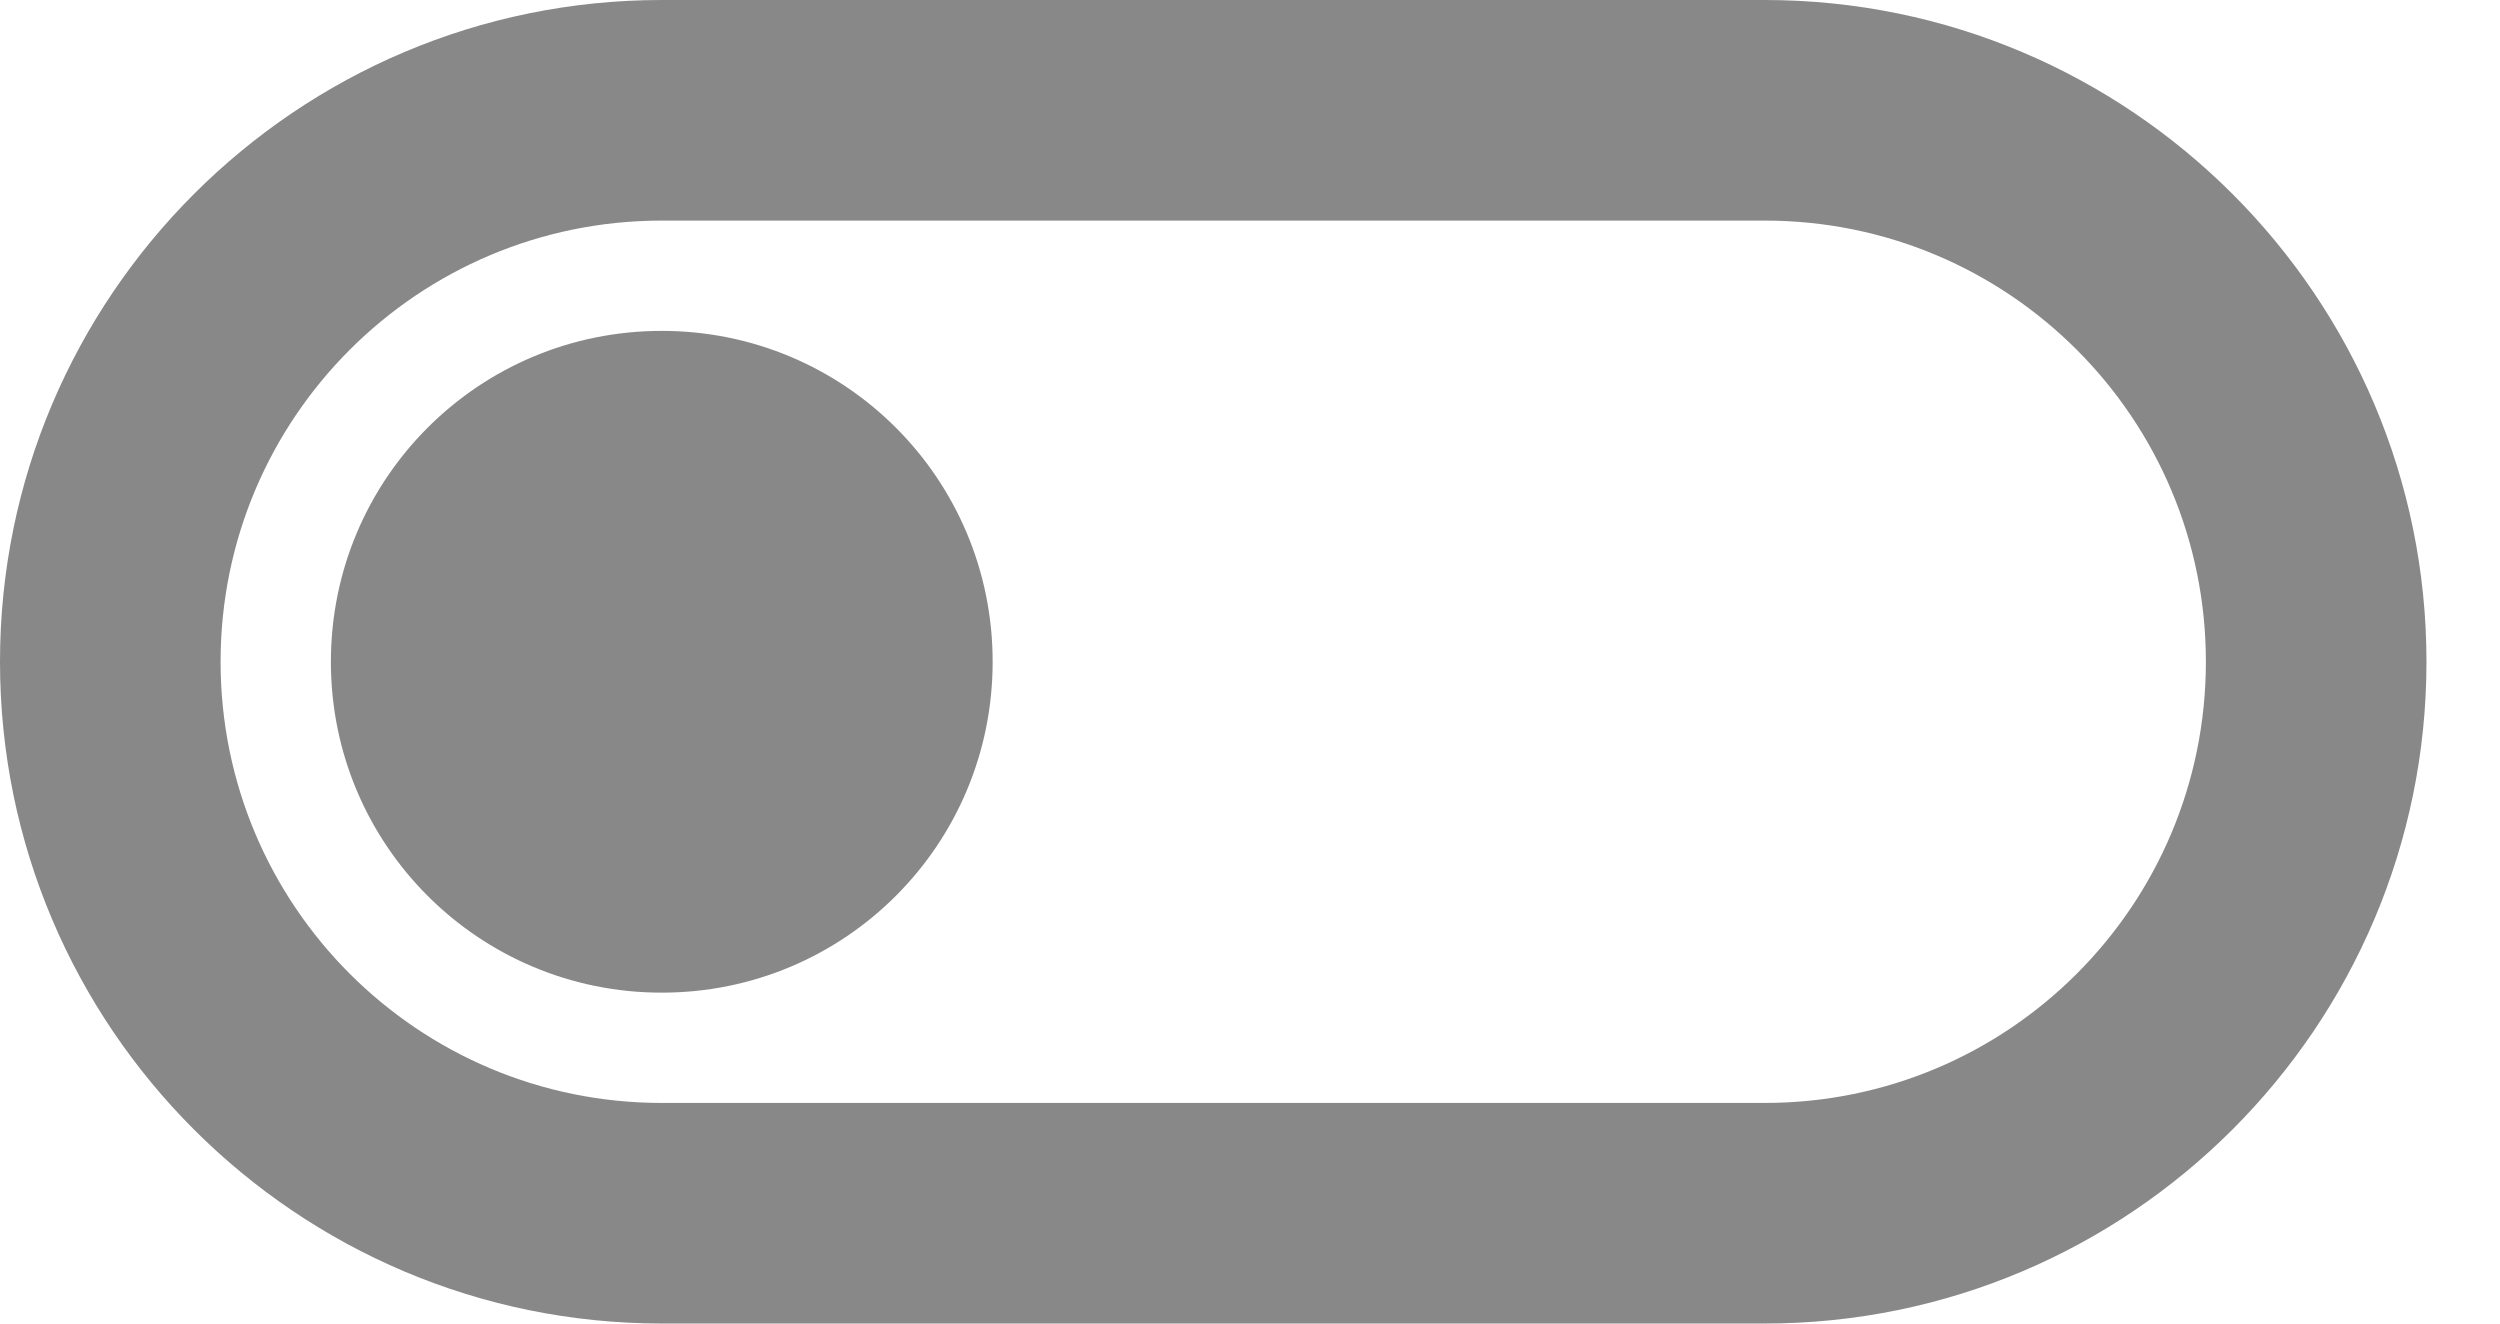 <?xml version="1.0" encoding="UTF-8" standalone="no"?><!DOCTYPE svg PUBLIC "-//W3C//DTD SVG 1.1//EN" "http://www.w3.org/Graphics/SVG/1.1/DTD/svg11.dtd"><svg width="100%" height="100%" viewBox="0 0 17 9" version="1.1" xmlns="http://www.w3.org/2000/svg" xmlns:xlink="http://www.w3.org/1999/xlink" xml:space="preserve" xmlns:serif="http://www.serif.com/" style="fill-rule:evenodd;clip-rule:evenodd;stroke-linejoin:round;stroke-miterlimit:1.414;"><path d="M12,0l-7.5,0c-2.483,0 -4.5,2.018 -4.5,4.5c0,2.483 2.018,4.5 4.5,4.5l7.5,0c2.482,0 4.5,-2.018 4.5,-4.5c0,-2.483 -2.018,-4.5 -4.5,-4.5Zm0,7.5l-7.5,0c-1.657,0 -3,-1.342 -3,-3c0,-1.658 1.343,-3 3,-3l7.5,0c1.658,0 3,1.342 3,3c0,1.658 -1.342,3 -3,3Zm-7.5,-5.25c-1.245,0 -2.25,1.005 -2.25,2.25c0,1.245 1.005,2.25 2.25,2.25c1.245,0 2.25,-1.005 2.25,-2.25c0,-1.245 -1.005,-2.25 -2.25,-2.25Z" style="fill:#888;fill-rule:nonzero;"/></svg>
